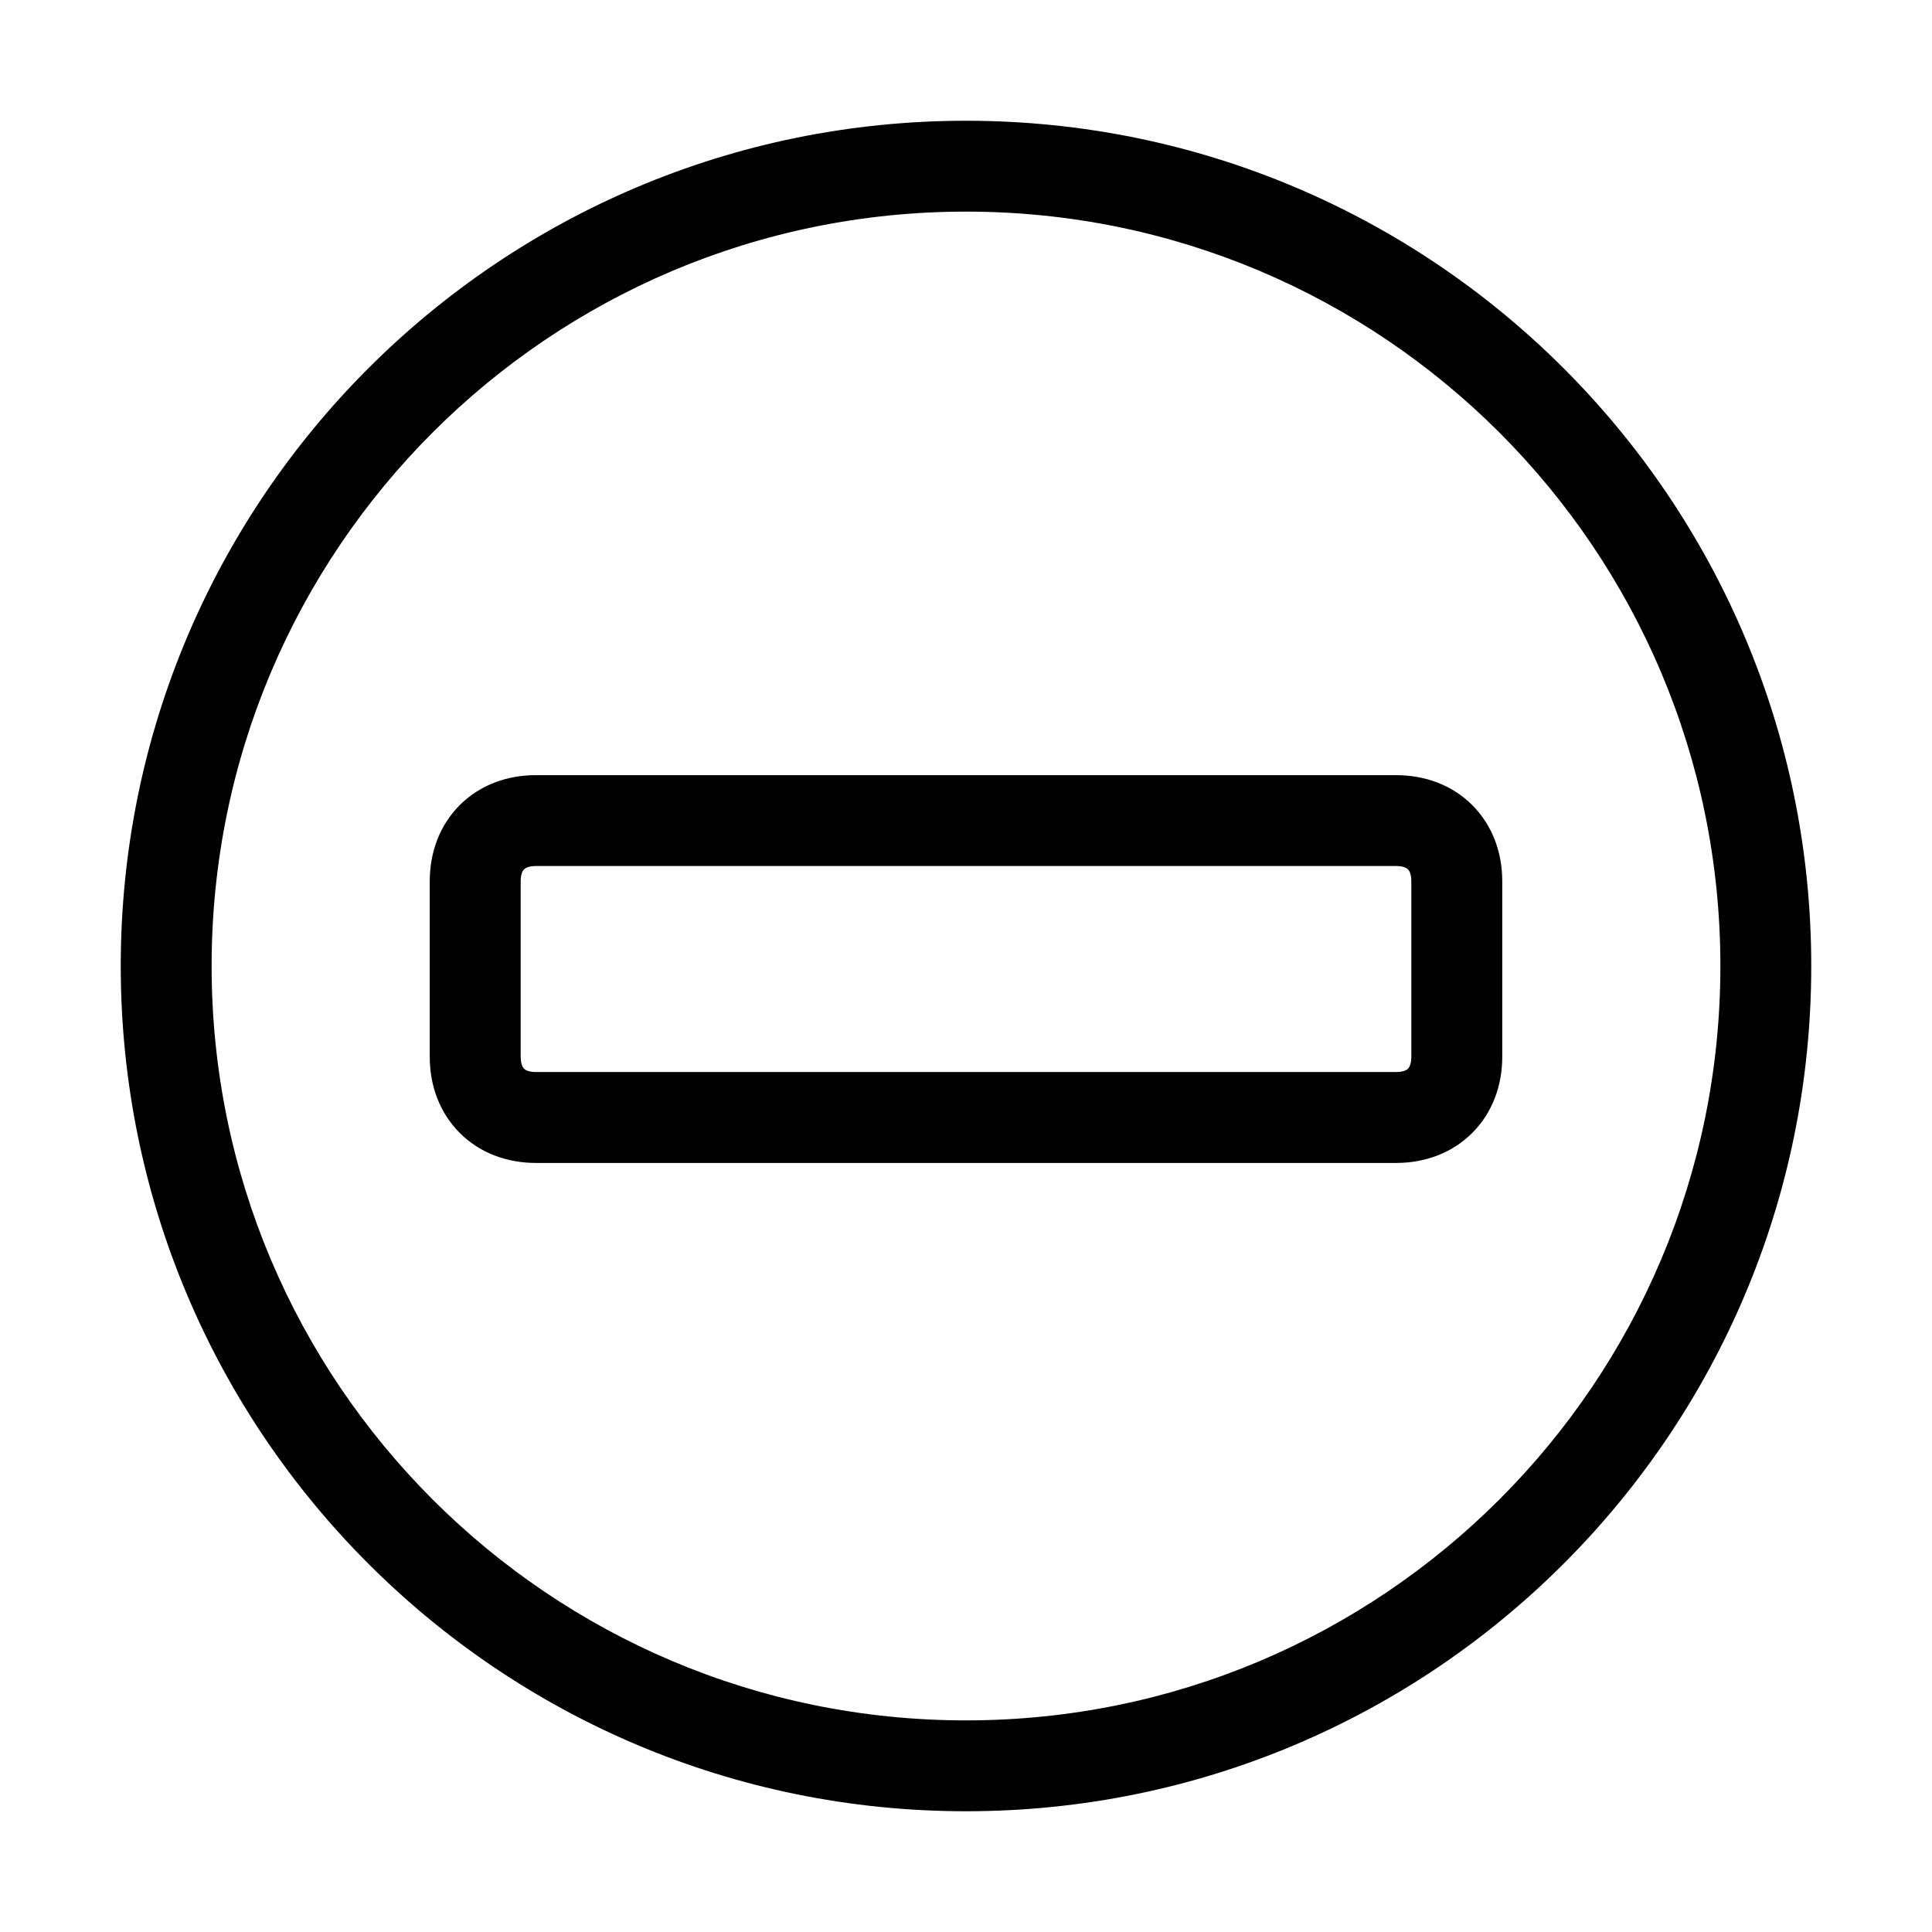 <svg width="32" height="32" viewBox="0 0 32 32" fill="none" xmlns="http://www.w3.org/2000/svg">
<path fill-rule="evenodd" clip-rule="evenodd" d="M16 3.505C9.099 3.505 3.505 9.099 3.505 16C3.505 22.901 9.099 28.495 16 28.495C22.901 28.495 28.495 22.901 28.495 16C28.495 9.099 22.901 3.505 16 3.505ZM2 16C2 8.268 8.268 2 16 2C23.732 2 30 8.268 30 16C30 23.732 23.732 30 16 30C8.268 30 2 23.732 2 16ZM8.679 14.4C8.664 14.415 8.624 14.465 8.624 14.595V17.505C8.624 17.635 8.664 17.685 8.679 17.701C8.695 17.716 8.745 17.756 8.875 17.756H23.125C23.256 17.756 23.305 17.716 23.321 17.701C23.336 17.685 23.376 17.635 23.376 17.505V14.595C23.376 14.465 23.336 14.415 23.321 14.4C23.305 14.384 23.256 14.344 23.125 14.344H8.875C8.745 14.344 8.695 14.384 8.679 14.4ZM7.615 13.335C7.951 12.999 8.402 12.839 8.875 12.839H23.125C23.598 12.839 24.049 12.999 24.385 13.335C24.721 13.671 24.882 14.123 24.882 14.595V17.505C24.882 17.977 24.721 18.429 24.385 18.765C24.049 19.101 23.598 19.262 23.125 19.262H8.875C8.402 19.262 7.951 19.101 7.615 18.765C7.279 18.429 7.118 17.977 7.118 17.505V14.595C7.118 14.123 7.279 13.671 7.615 13.335Z" fill="black"/>
</svg>
